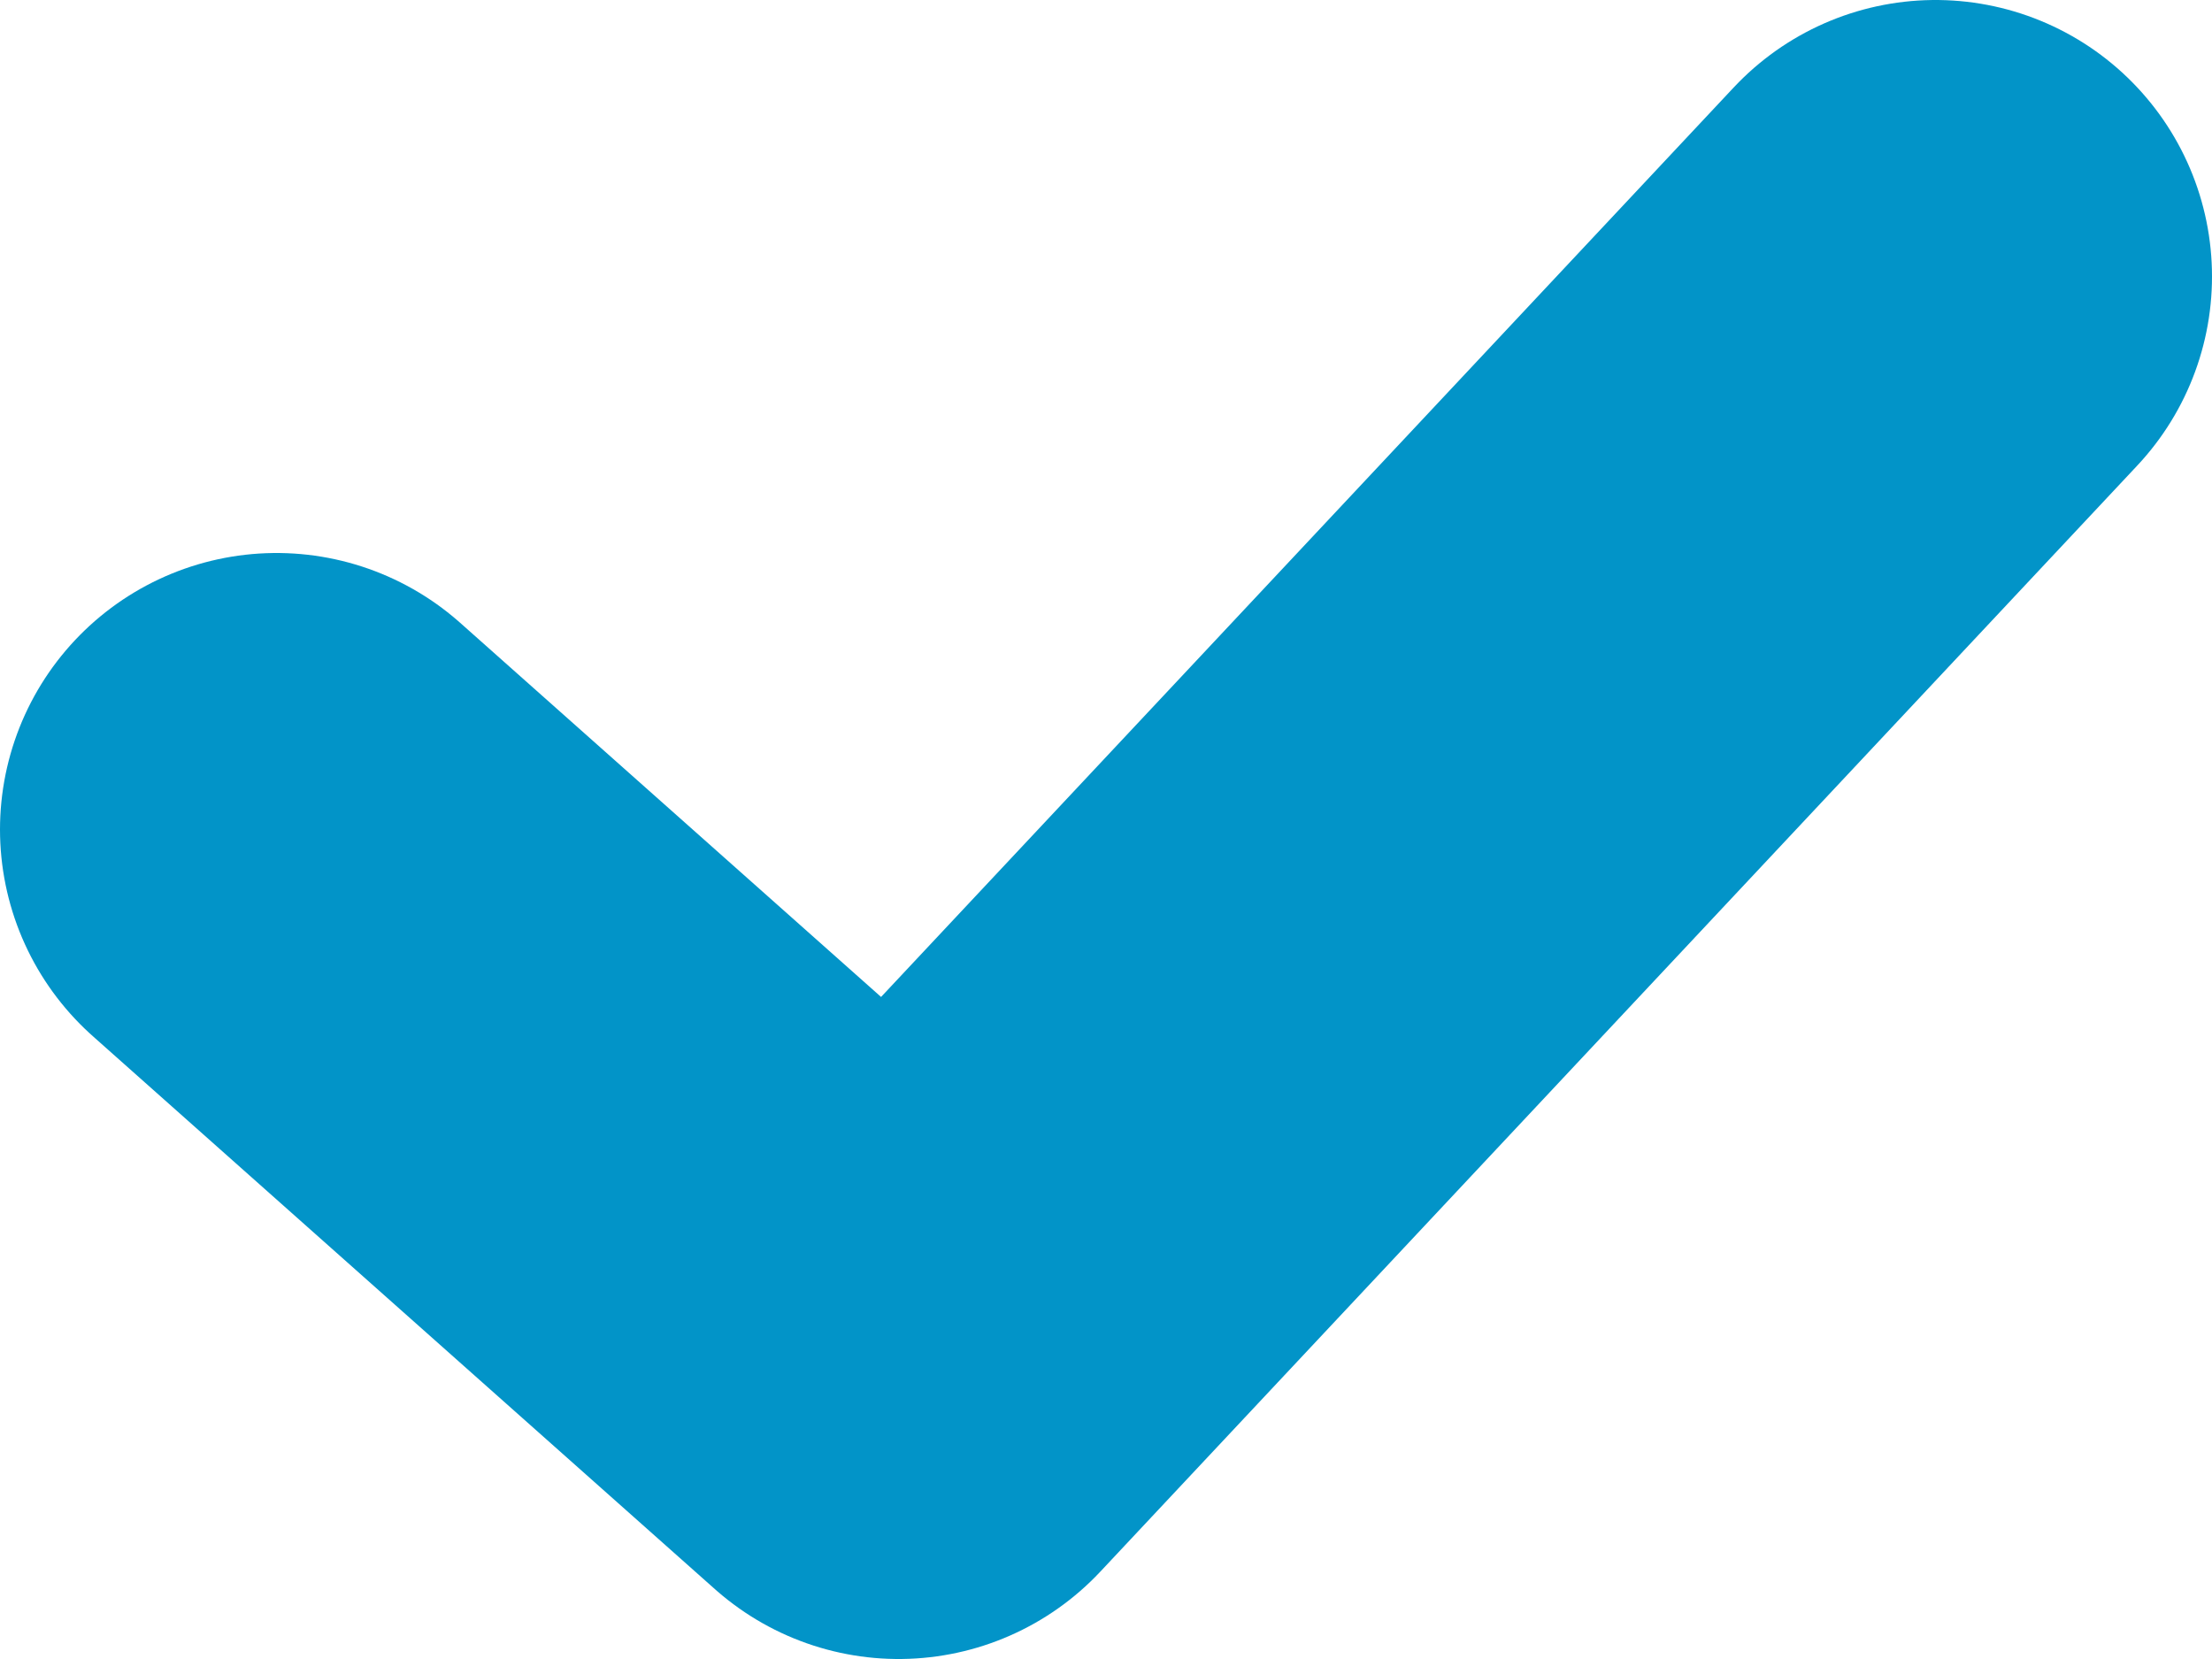 <svg width="8" height="6" viewBox="0 0 8 6" fill="none" xmlns="http://www.w3.org/2000/svg">
<path d="M1 3L3.25 5L7 1" stroke="#0294C8" stroke-width="2" stroke-linecap="round" stroke-linejoin="round"/>
</svg>
